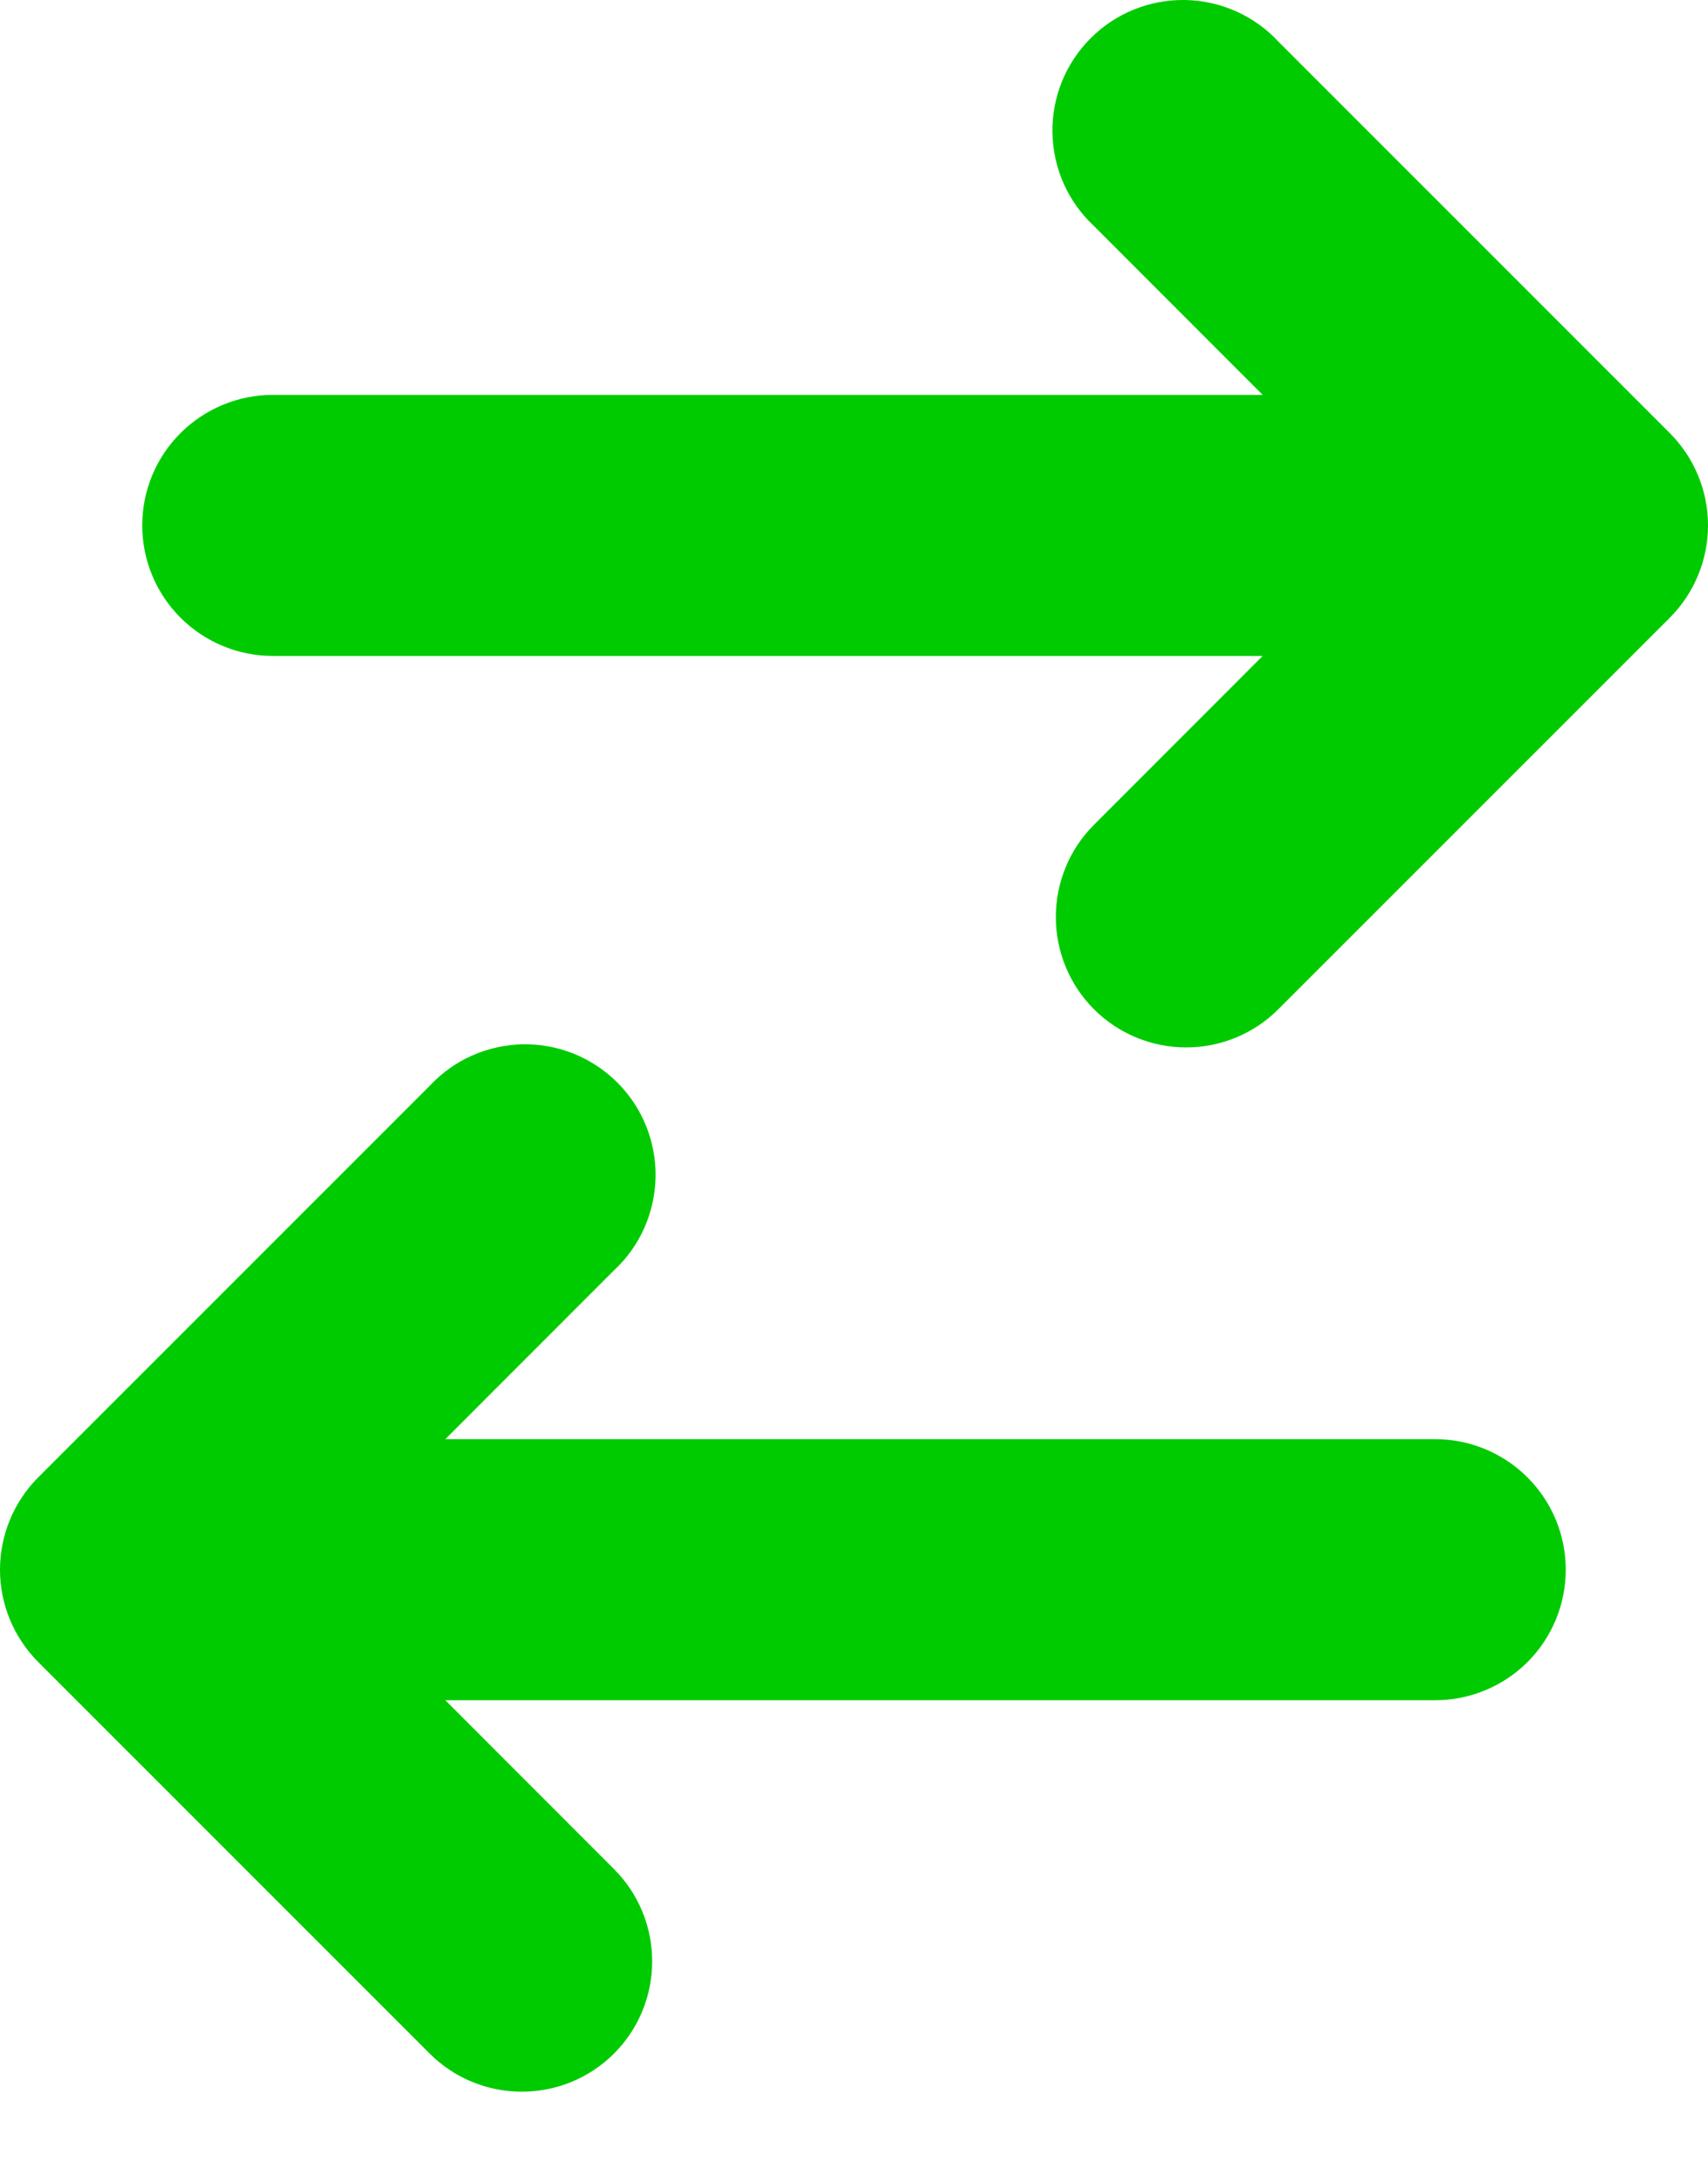 <svg width="18" height="23" viewBox="0 0 18 23" fill="none" xmlns="http://www.w3.org/2000/svg">
    <path fill-rule="evenodd" clip-rule="evenodd" d="M6.471 21.633C6.213 21.891 5.864 22.035 5.499 22.035C5.135 22.035 4.785 21.891 4.528 21.633L0.402 17.508C0.145 17.25 3.8147e-06 16.901 3.8147e-06 16.536C3.8147e-06 16.172 0.145 15.822 0.402 15.564L4.528 11.439C4.654 11.304 4.805 11.195 4.974 11.12C5.143 11.045 5.325 11.005 5.509 11.001C5.694 10.998 5.877 11.032 6.049 11.101C6.22 11.171 6.375 11.273 6.506 11.404C6.637 11.535 6.74 11.69 6.809 11.861C6.878 12.033 6.912 12.216 6.909 12.401C6.905 12.585 6.865 12.767 6.79 12.936C6.715 13.105 6.606 13.257 6.471 13.382L4.693 15.161H15.126C15.49 15.161 15.84 15.306 16.098 15.564C16.356 15.822 16.501 16.171 16.501 16.536C16.501 16.901 16.356 17.251 16.098 17.509C15.84 17.766 15.49 17.911 15.126 17.911H4.693L6.471 19.69C6.729 19.948 6.873 20.297 6.873 20.662C6.873 21.026 6.729 21.375 6.471 21.633Z" fill="#00CB00"/>
    <path fill-rule="evenodd" clip-rule="evenodd" d="M11.529 10.632C11.271 10.374 11.127 10.025 11.127 9.66C11.127 9.296 11.271 8.946 11.529 8.689L13.307 6.91H2.875C2.51 6.91 2.16 6.765 1.902 6.507C1.644 6.249 1.499 5.9 1.499 5.535C1.499 5.17 1.644 4.82 1.902 4.563C2.16 4.305 2.51 4.16 2.875 4.16H13.307L11.529 2.381C11.394 2.255 11.285 2.104 11.21 1.935C11.135 1.766 11.095 1.584 11.091 1.399C11.088 1.215 11.122 1.031 11.191 0.86C11.26 0.689 11.363 0.533 11.494 0.403C11.624 0.272 11.78 0.169 11.951 0.1C12.123 0.031 12.306 -0.003 12.491 0C12.675 0.003 12.857 0.044 13.026 0.119C13.195 0.194 13.347 0.303 13.472 0.438L17.598 4.563C17.855 4.821 18 5.17 18 5.535C18 5.899 17.855 6.249 17.598 6.507L13.472 10.632C13.214 10.89 12.865 11.034 12.501 11.034C12.136 11.034 11.787 10.89 11.529 10.632Z" fill="#00CB00"/>
</svg>
